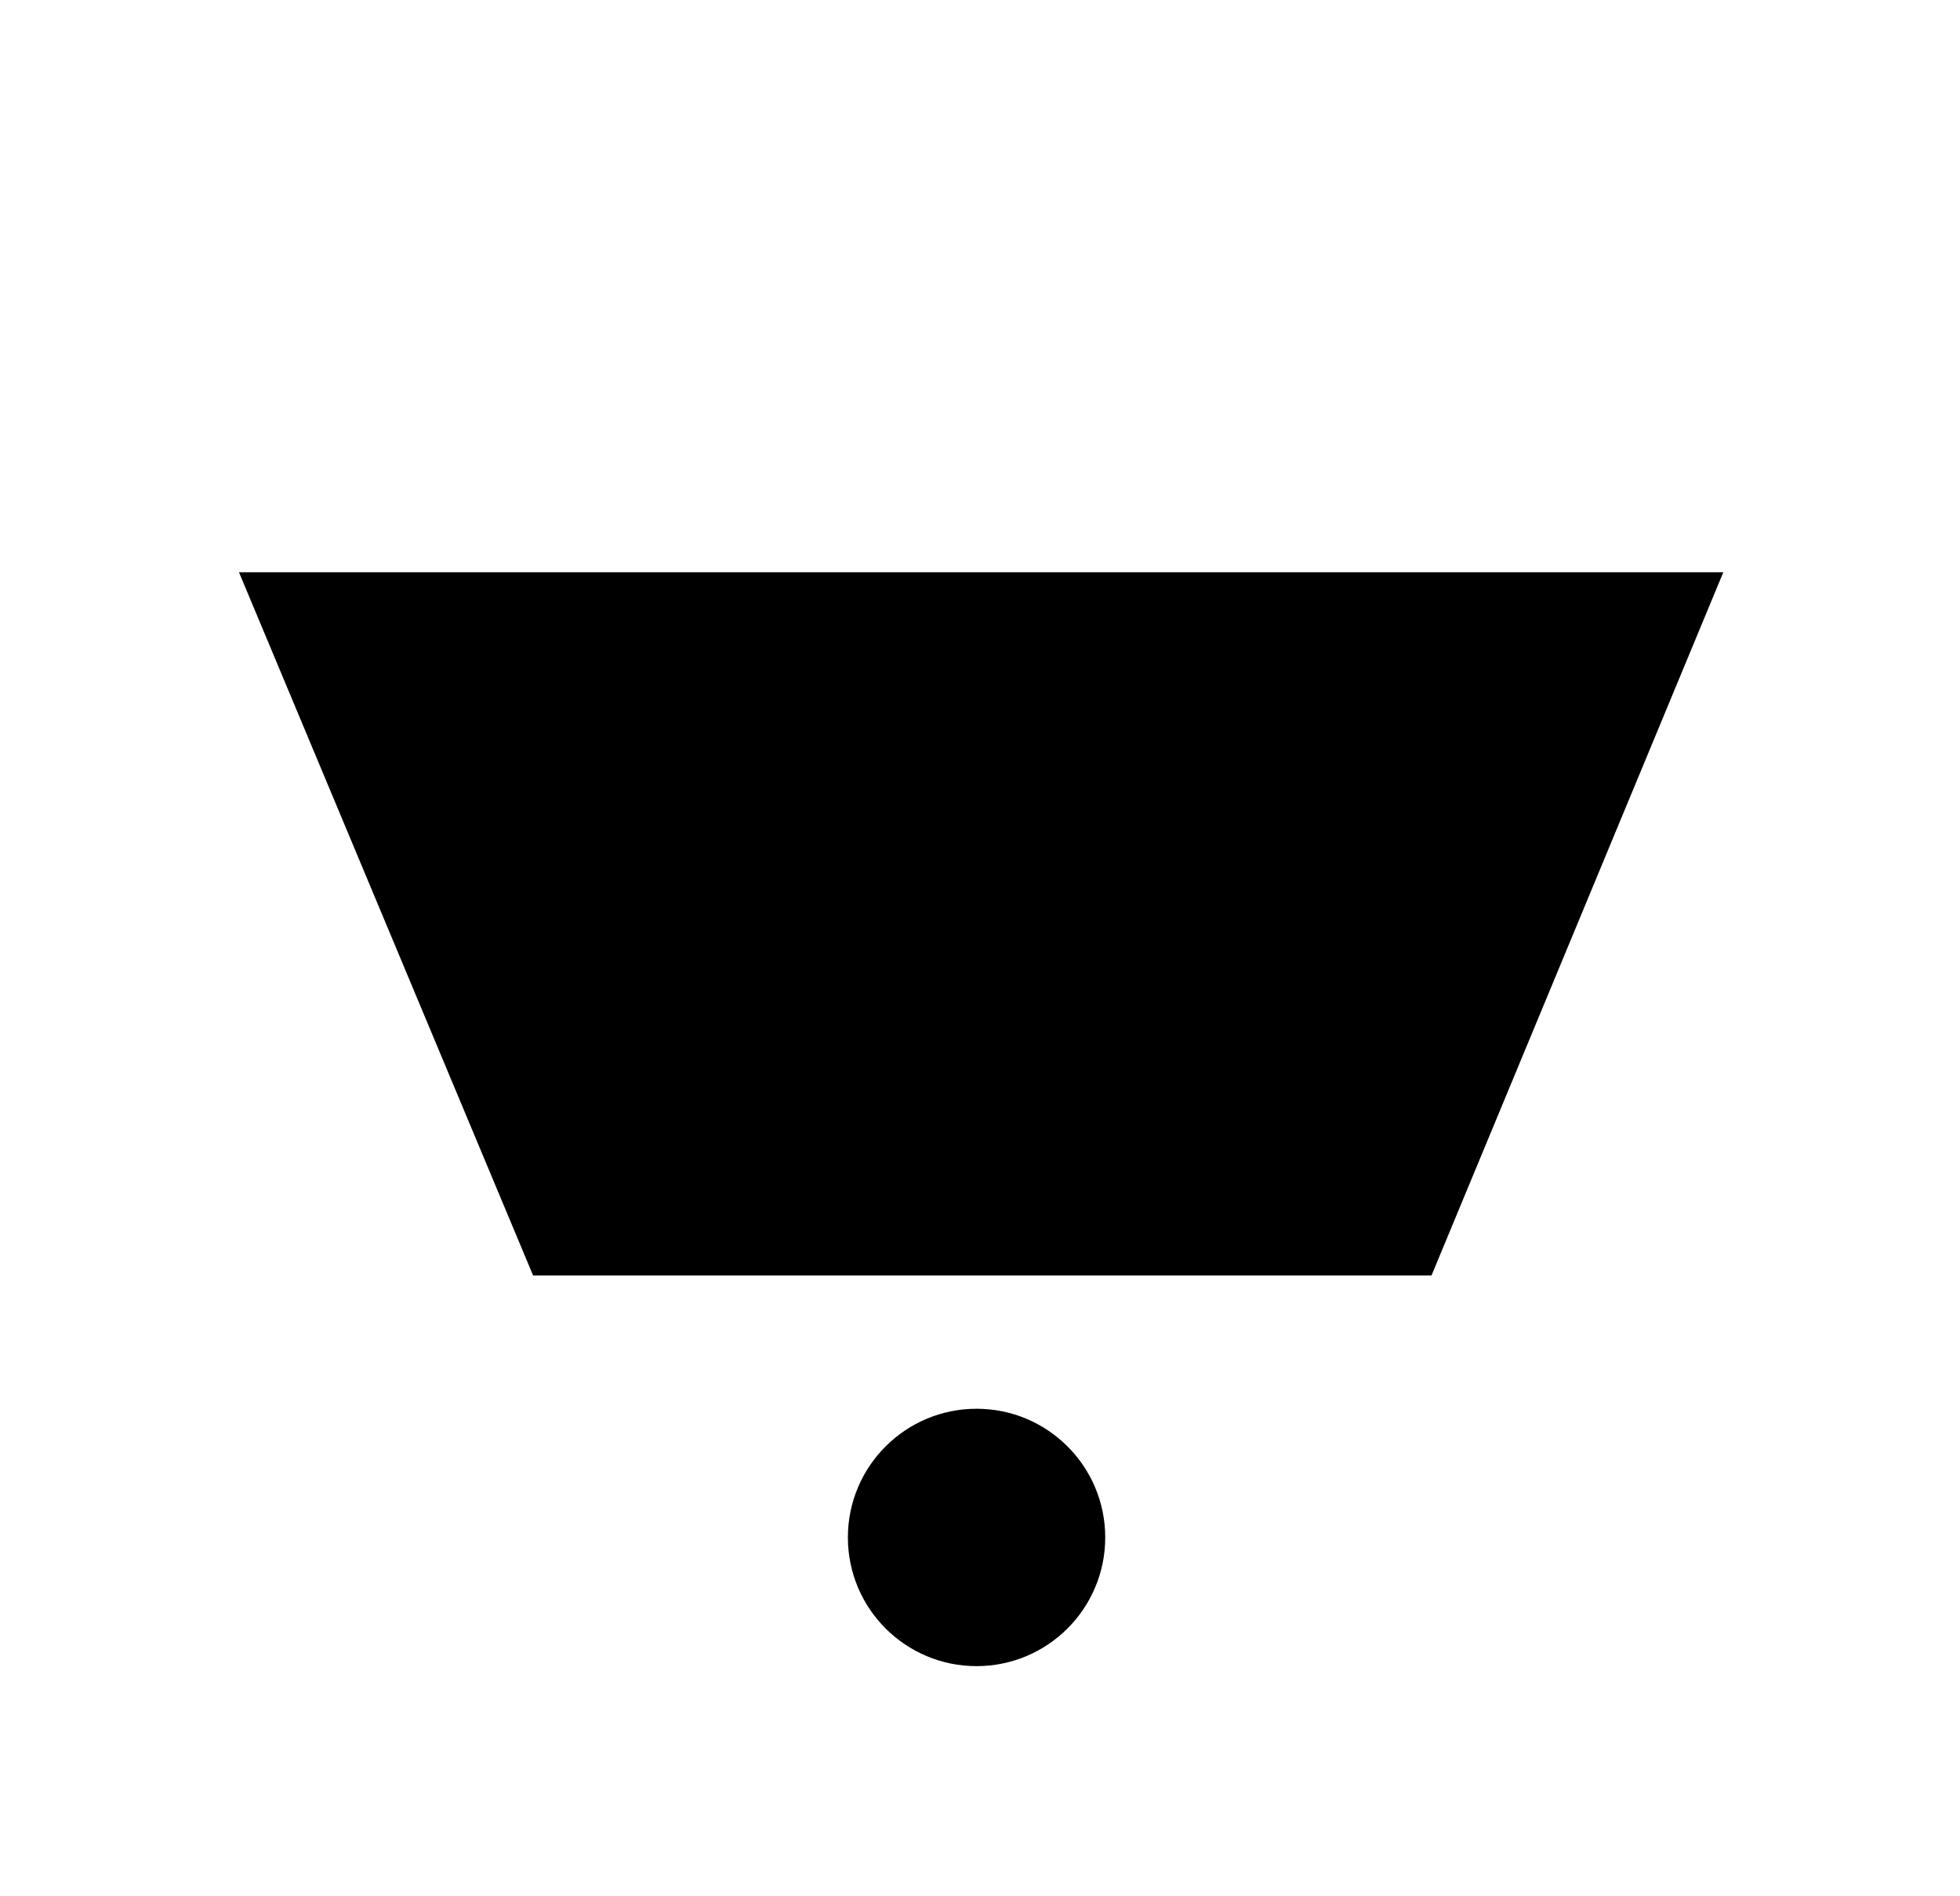 ﻿<?xml version="1.0" encoding="utf-8" standalone="yes"?>
<?xml-stylesheet href="SVGStyle.css" type="text/css"?>
<svg xmlns="http://www.w3.org/2000/svg" version="1.2" baseProfile="tiny" xml:space="preserve" style="shape-rendering:geometricPrecision; fill-rule:evenodd;" width="8.53mm" height="8.25mm" viewBox="-4.27 -5.58 8.53 8.25">
  <title>UnderKeelClearanceAllowanceArea</title>
  <desc>pattern of symbol</desc>
  <rect class="symbolBox layout" fill="none" x="-4.27" y="2.67" height="8.25" width="8.53" />
  <rect class="svgBox layout" fill="none" x="-4.27" y="-5.58" height="8.25" width="8.53" />
  <path d=" M -2.99,-0.74 L 3.01,-0.73" class="sl f0 sCHBRN" style="stroke-width:0.64;" />
  <path d=" M 0,-3.08 L 0,-4.58" class="sl f0 sCHBRN" style="stroke-width:0.64;" />
  <path d=" M 3.23,-3.09 L 1.96,-0.03 L -1.95,-0.03 L -3.23,-3.09" class="sl f0 sCHBRN" style="stroke-width:0.64;" />
  <path d=" M -3.27,-3.06 L 3.26,-3.07" class="sl f0 sCHBRN" style="stroke-width:0.64;" />
  <circle cx="-0.02" cy="1.11" r="0.56" class="fCHBRN" style="stroke-width:0.64" />
</svg>